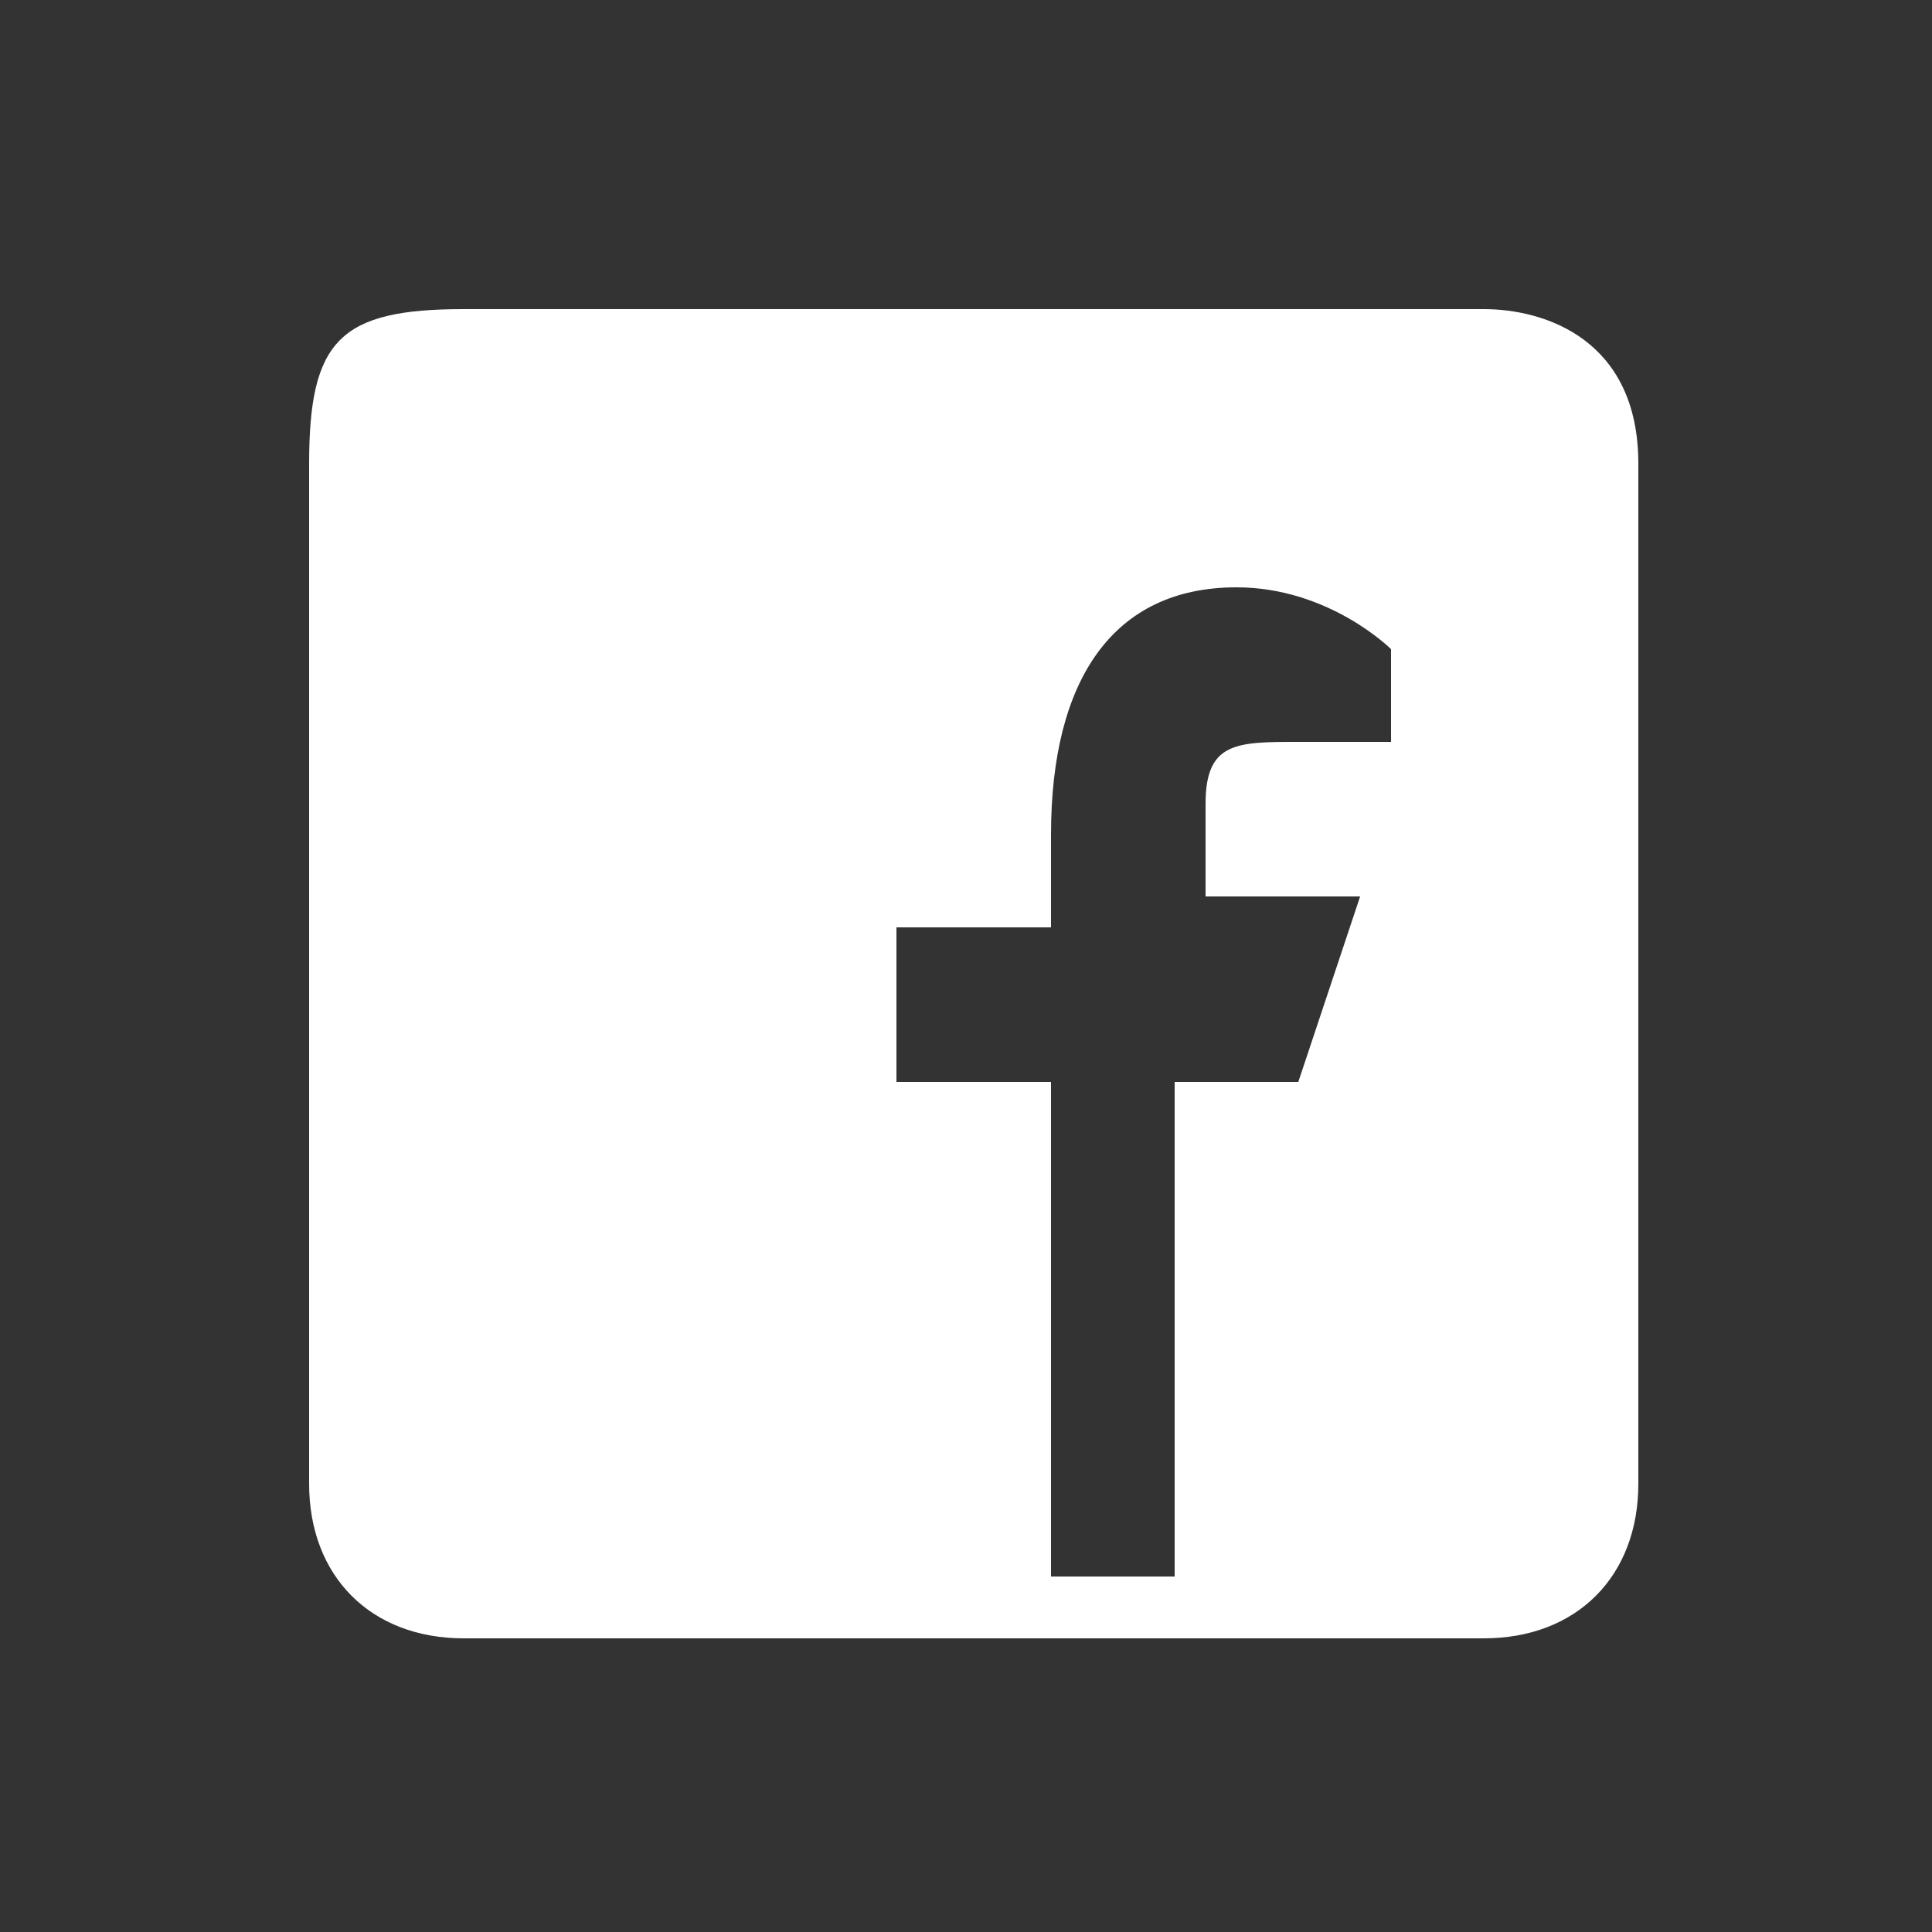 <?xml version="1.0" encoding="utf-8"?>
<!-- Generator: Adobe Illustrator 18.0.0, SVG Export Plug-In . SVG Version: 6.00 Build 0)  -->
<!DOCTYPE svg PUBLIC "-//W3C//DTD SVG 1.1//EN" "http://www.w3.org/Graphics/SVG/1.1/DTD/svg11.dtd">
<svg version="1.1" id="Layer_1" xmlns="http://www.w3.org/2000/svg" xmlns:xlink="http://www.w3.org/1999/xlink" x="0px" y="0px"
	 viewBox="0 0 32 32" enable-background="new 0 0 32 32" xml:space="preserve">
<rect x="0" y="0" width="32" height="32" fill="#333333" stroke="none"/>
<g>
	<g transform="scale(5.12,5.12)">
		<path fill="#FFFFFF" d="M4.8,1H1.5C1.1,1,1,1.1,1,1.5v3.3c0,0.3,0.2,0.5,0.5,0.5h3.3c0.3,0,0.5-0.2,0.5-0.5V1.5C5.3,1.1,5,1,4.8,1
			z M4.3,2.4H4.2c-0.2,0-0.3,0-0.3,0.2v0.3h0.5L4.2,3.5H3.8v1.6H3.4V3.5H2.9V3h0.5V2.7c0-0.5,0.2-0.8,0.6-0.8c0.3,0,0.5,0.2,0.5,0.2
			v0.3H4.3z"/>
	</g>
</g>
</svg>
